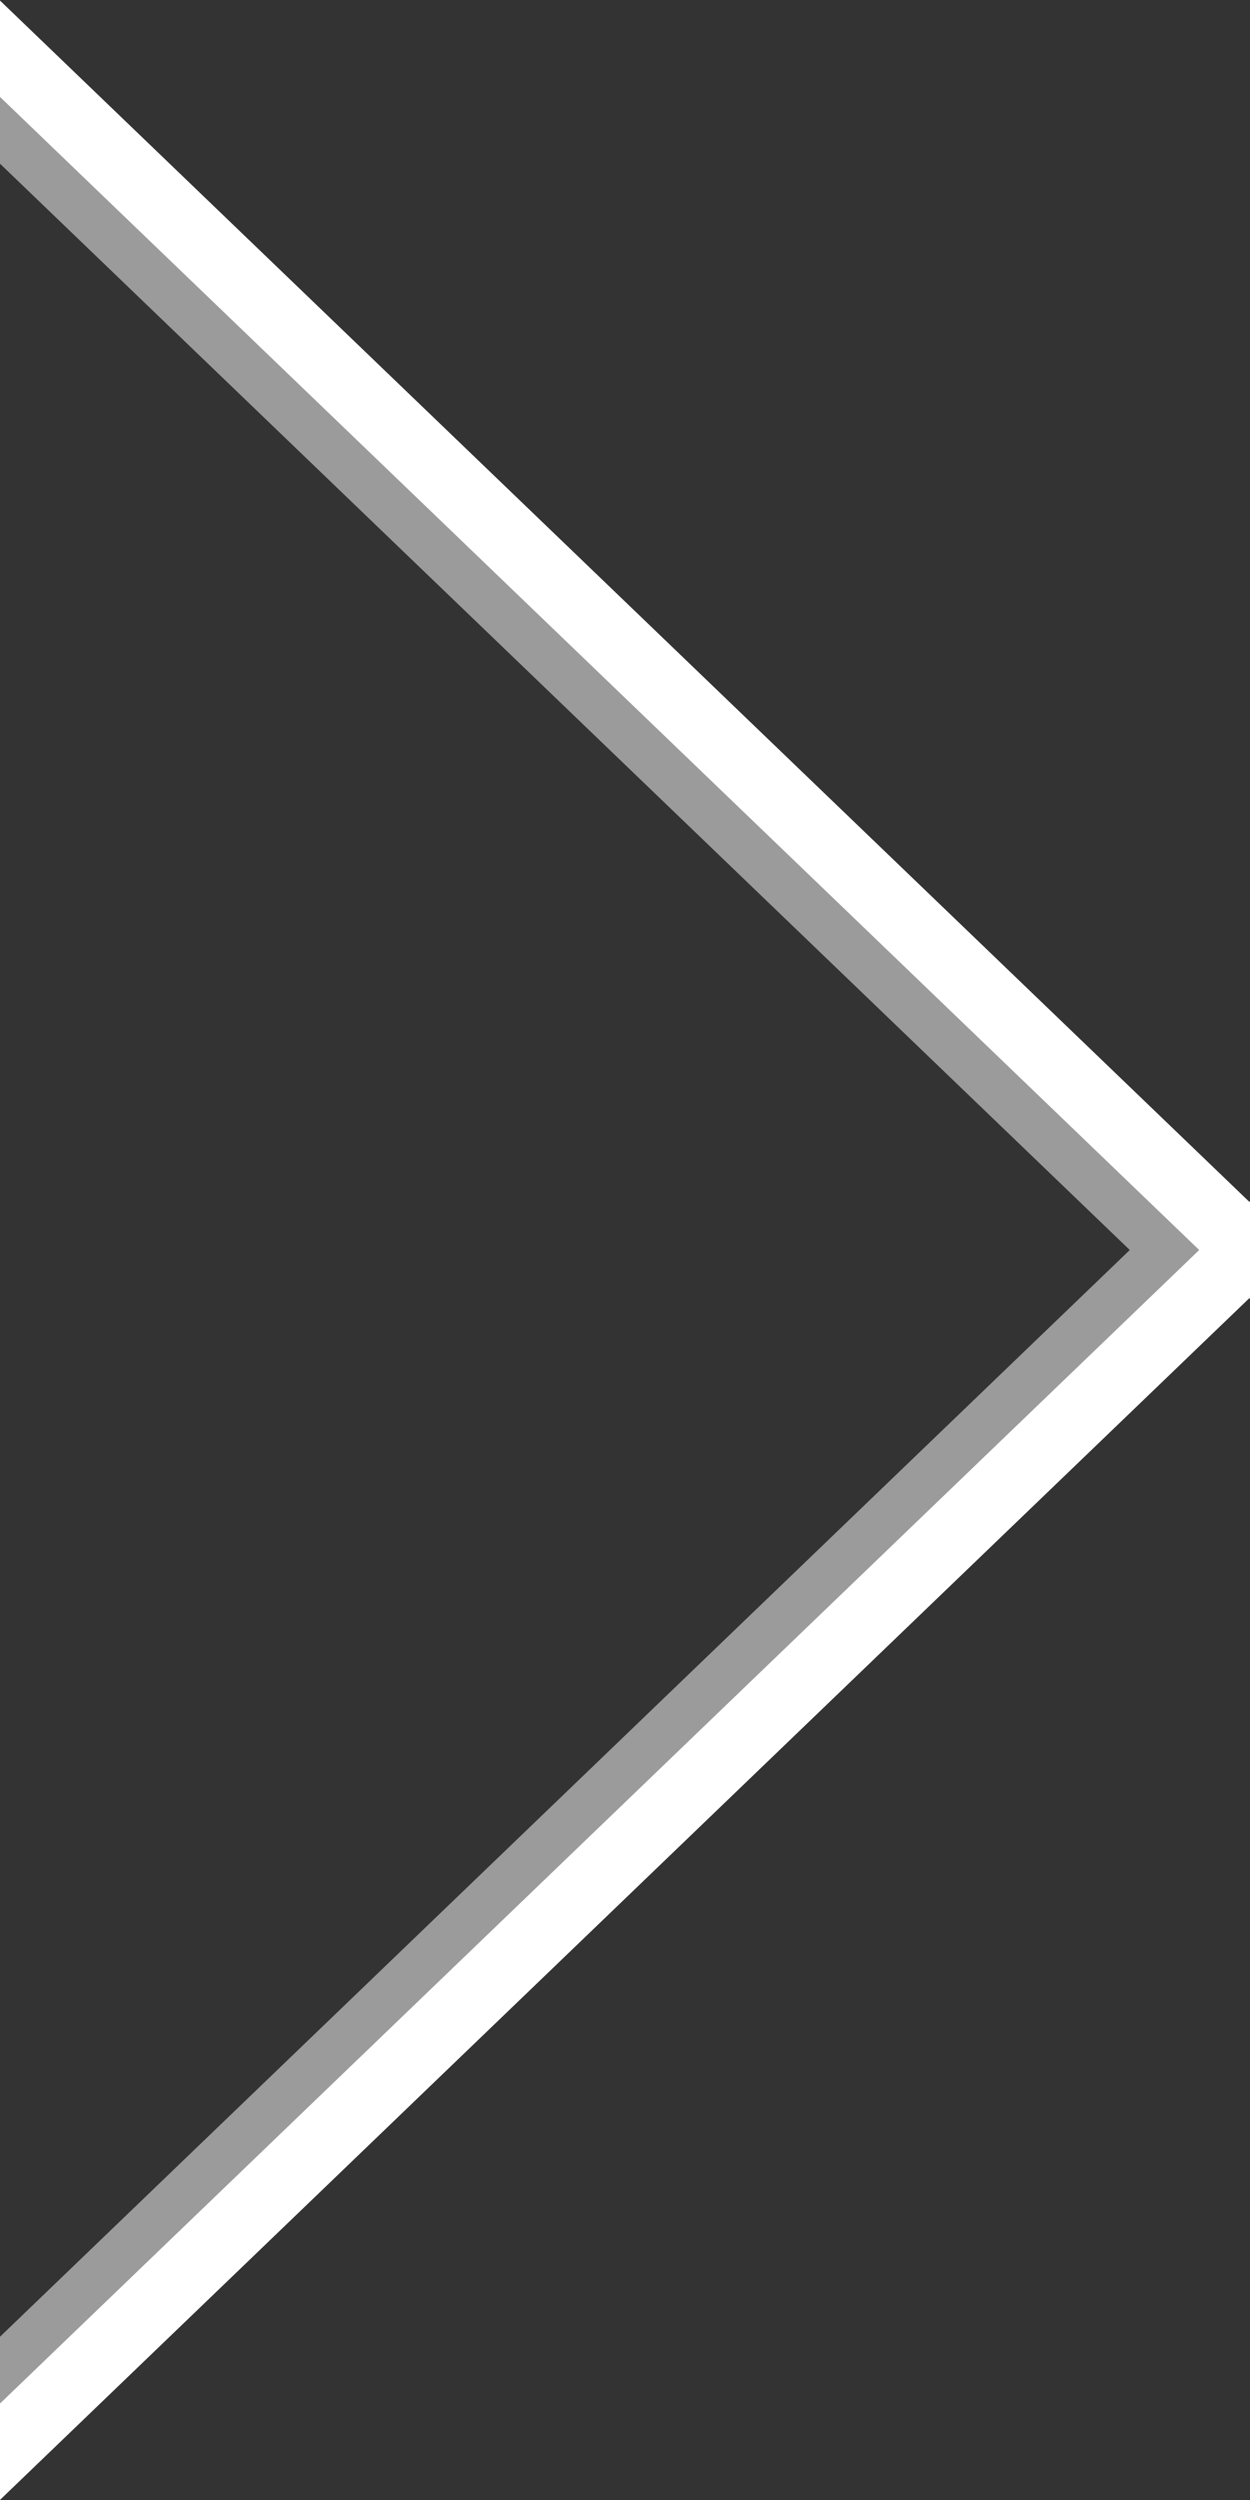 <?xml version="1.0" encoding="UTF-8" standalone="no"?>
<svg width="36px" height="72px" viewBox="0 0 36 72" version="1.1" xmlns="http://www.w3.org/2000/svg" xmlns:xlink="http://www.w3.org/1999/xlink" xmlns:sketch="http://www.bohemiancoding.com/sketch/ns">
    <rect x="0" y="0" width="36" height="72" fill="#333333" stroke="none"/>
    <title>arrow-right</title>
    <description>Created with Sketch (http://www.bohemiancoding.com/sketch)</description>
    <defs></defs>
    <g id="Page-1" stroke="none" stroke-width="1" fill="none" fill-rule="evenodd" sketch:type="MSPage">
        <path d="M-17.5,-13.5 L34.5,36.5" id="Line" stroke="#9B9B9B" stroke-width="2" stroke-linecap="square" sketch:type="MSShapeGroup"></path>
        <path d="M-17.5,35.5 L34.997,85.997" id="Line-copy" stroke="#9B9B9B" stroke-width="2" stroke-linecap="square" sketch:type="MSShapeGroup" transform="translate(8.5, 60.5) scale(-1, 1) translate(-8.5, -60.5) "></path>
        <path d="M-15.5,-13.5 L36.5,36.5" id="Line-copy" stroke="#FFFFFF" stroke-width="2" stroke-linecap="square" sketch:type="MSShapeGroup"></path>
        <path d="M-15.5,35.5 L36.997,85.997" id="Line-copy-2" stroke="#FFFFFF" stroke-width="2" stroke-linecap="square" sketch:type="MSShapeGroup" transform="translate(10.5, 60.5) scale(-1, 1) translate(-10.5, -60.5) "></path>
    </g>
</svg>